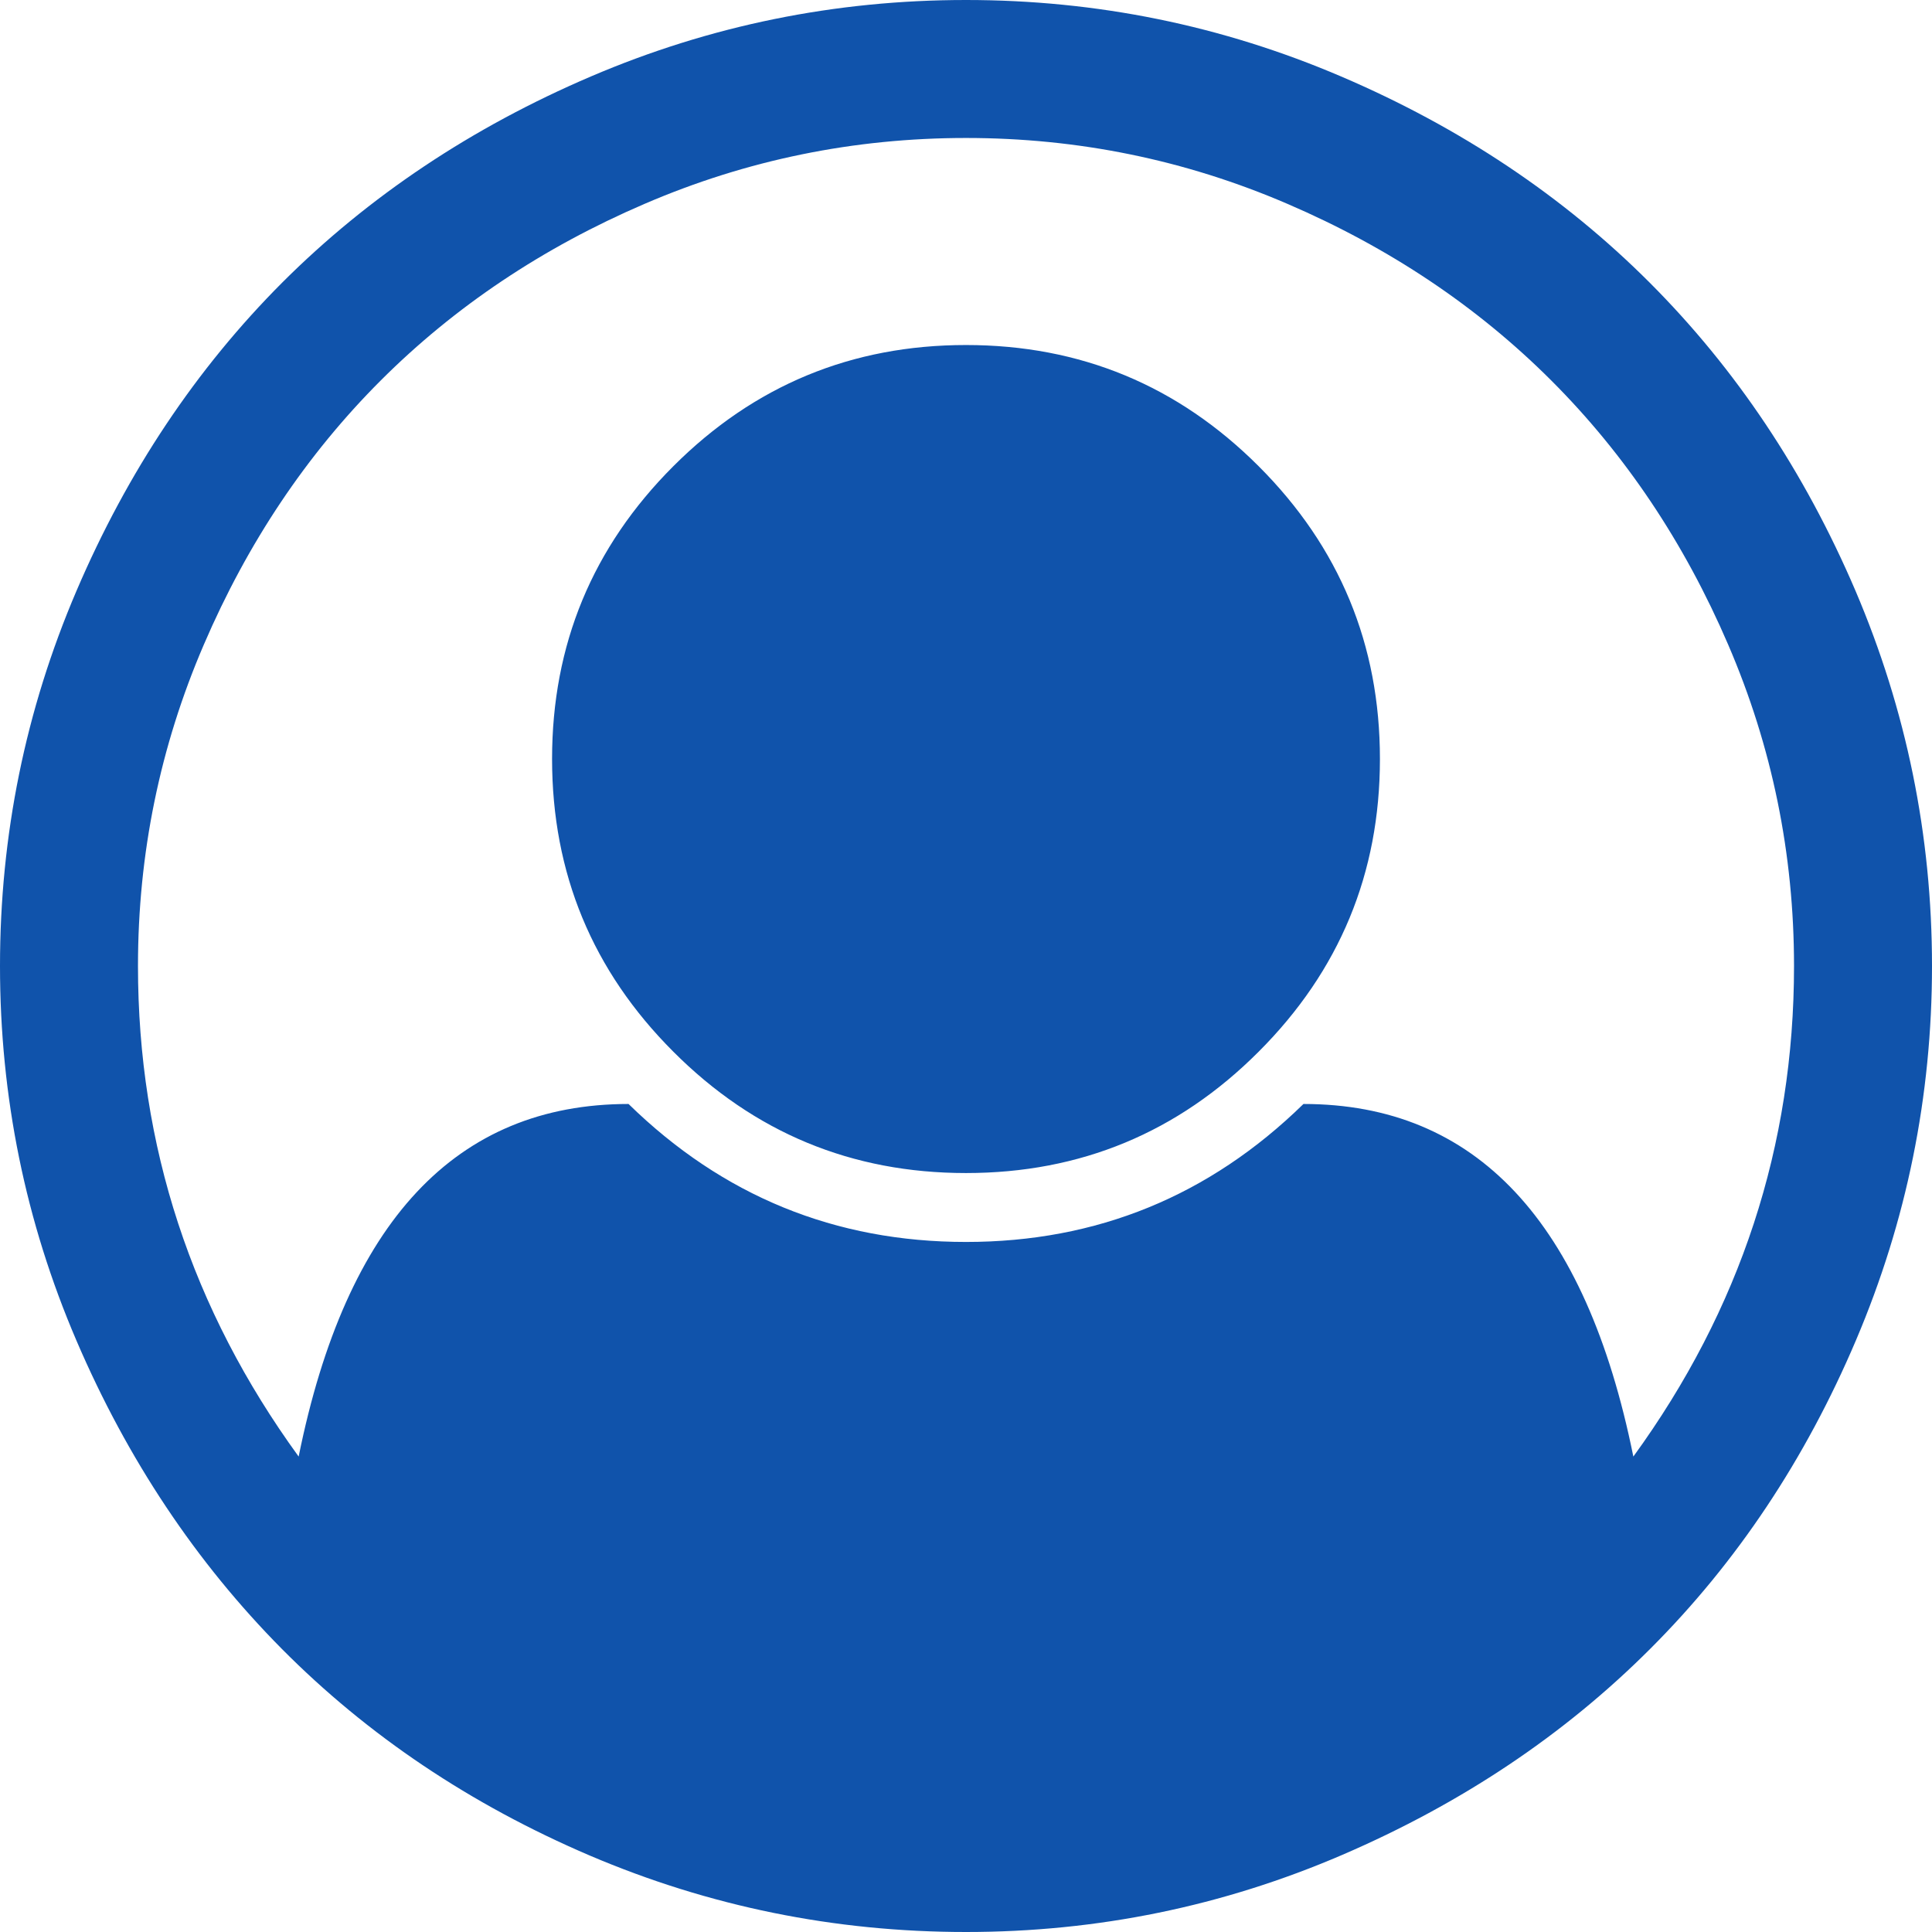 <svg width="12" height="12" viewBox="0 0 12 12" fill="none" xmlns="http://www.w3.org/2000/svg">
<path d="M6 0C6.812 0 7.589 0.158 8.33 0.475C9.071 0.792 9.71 1.219 10.245 1.754C10.781 2.29 11.208 2.929 11.525 3.67C11.841 4.411 12 5.188 12 6C12 6.808 11.843 7.583 11.528 8.324C11.213 9.065 10.788 9.703 10.252 10.239C9.717 10.775 9.078 11.202 8.337 11.521C7.596 11.84 6.817 12 6 12C5.183 12 4.404 11.841 3.663 11.525C2.922 11.208 2.285 10.78 1.751 10.242C1.218 9.704 0.792 9.066 0.475 8.327C0.158 7.588 0 6.812 0 6C0 5.188 0.158 4.411 0.475 3.67C0.792 2.929 1.219 2.29 1.754 1.754C2.29 1.219 2.929 0.792 3.67 0.475C4.411 0.158 5.188 0 6 0ZM10.145 9.047C10.81 8.132 11.143 7.116 11.143 6C11.143 5.304 11.007 4.638 10.734 4.004C10.462 3.371 10.096 2.824 9.636 2.364C9.176 1.904 8.629 1.538 7.996 1.266C7.362 0.993 6.696 0.857 6 0.857C5.304 0.857 4.638 0.993 4.004 1.266C3.371 1.538 2.824 1.904 2.364 2.364C1.904 2.824 1.538 3.371 1.266 4.004C0.993 4.638 0.857 5.304 0.857 6C0.857 7.116 1.19 8.132 1.855 9.047C2.15 7.587 2.833 6.857 3.904 6.857C4.489 7.429 5.188 7.714 6 7.714C6.812 7.714 7.511 7.429 8.096 6.857C9.167 6.857 9.85 7.587 10.145 9.047ZM8.571 4.714C8.571 4.004 8.32 3.398 7.818 2.896C7.316 2.394 6.71 2.143 6 2.143C5.29 2.143 4.684 2.394 4.182 2.896C3.68 3.398 3.429 4.004 3.429 4.714C3.429 5.424 3.68 6.03 4.182 6.532C4.684 7.035 5.29 7.286 6 7.286C6.71 7.286 7.316 7.035 7.818 6.532C8.32 6.03 8.571 5.424 8.571 4.714Z" fill="#1053AB"/>
</svg>

